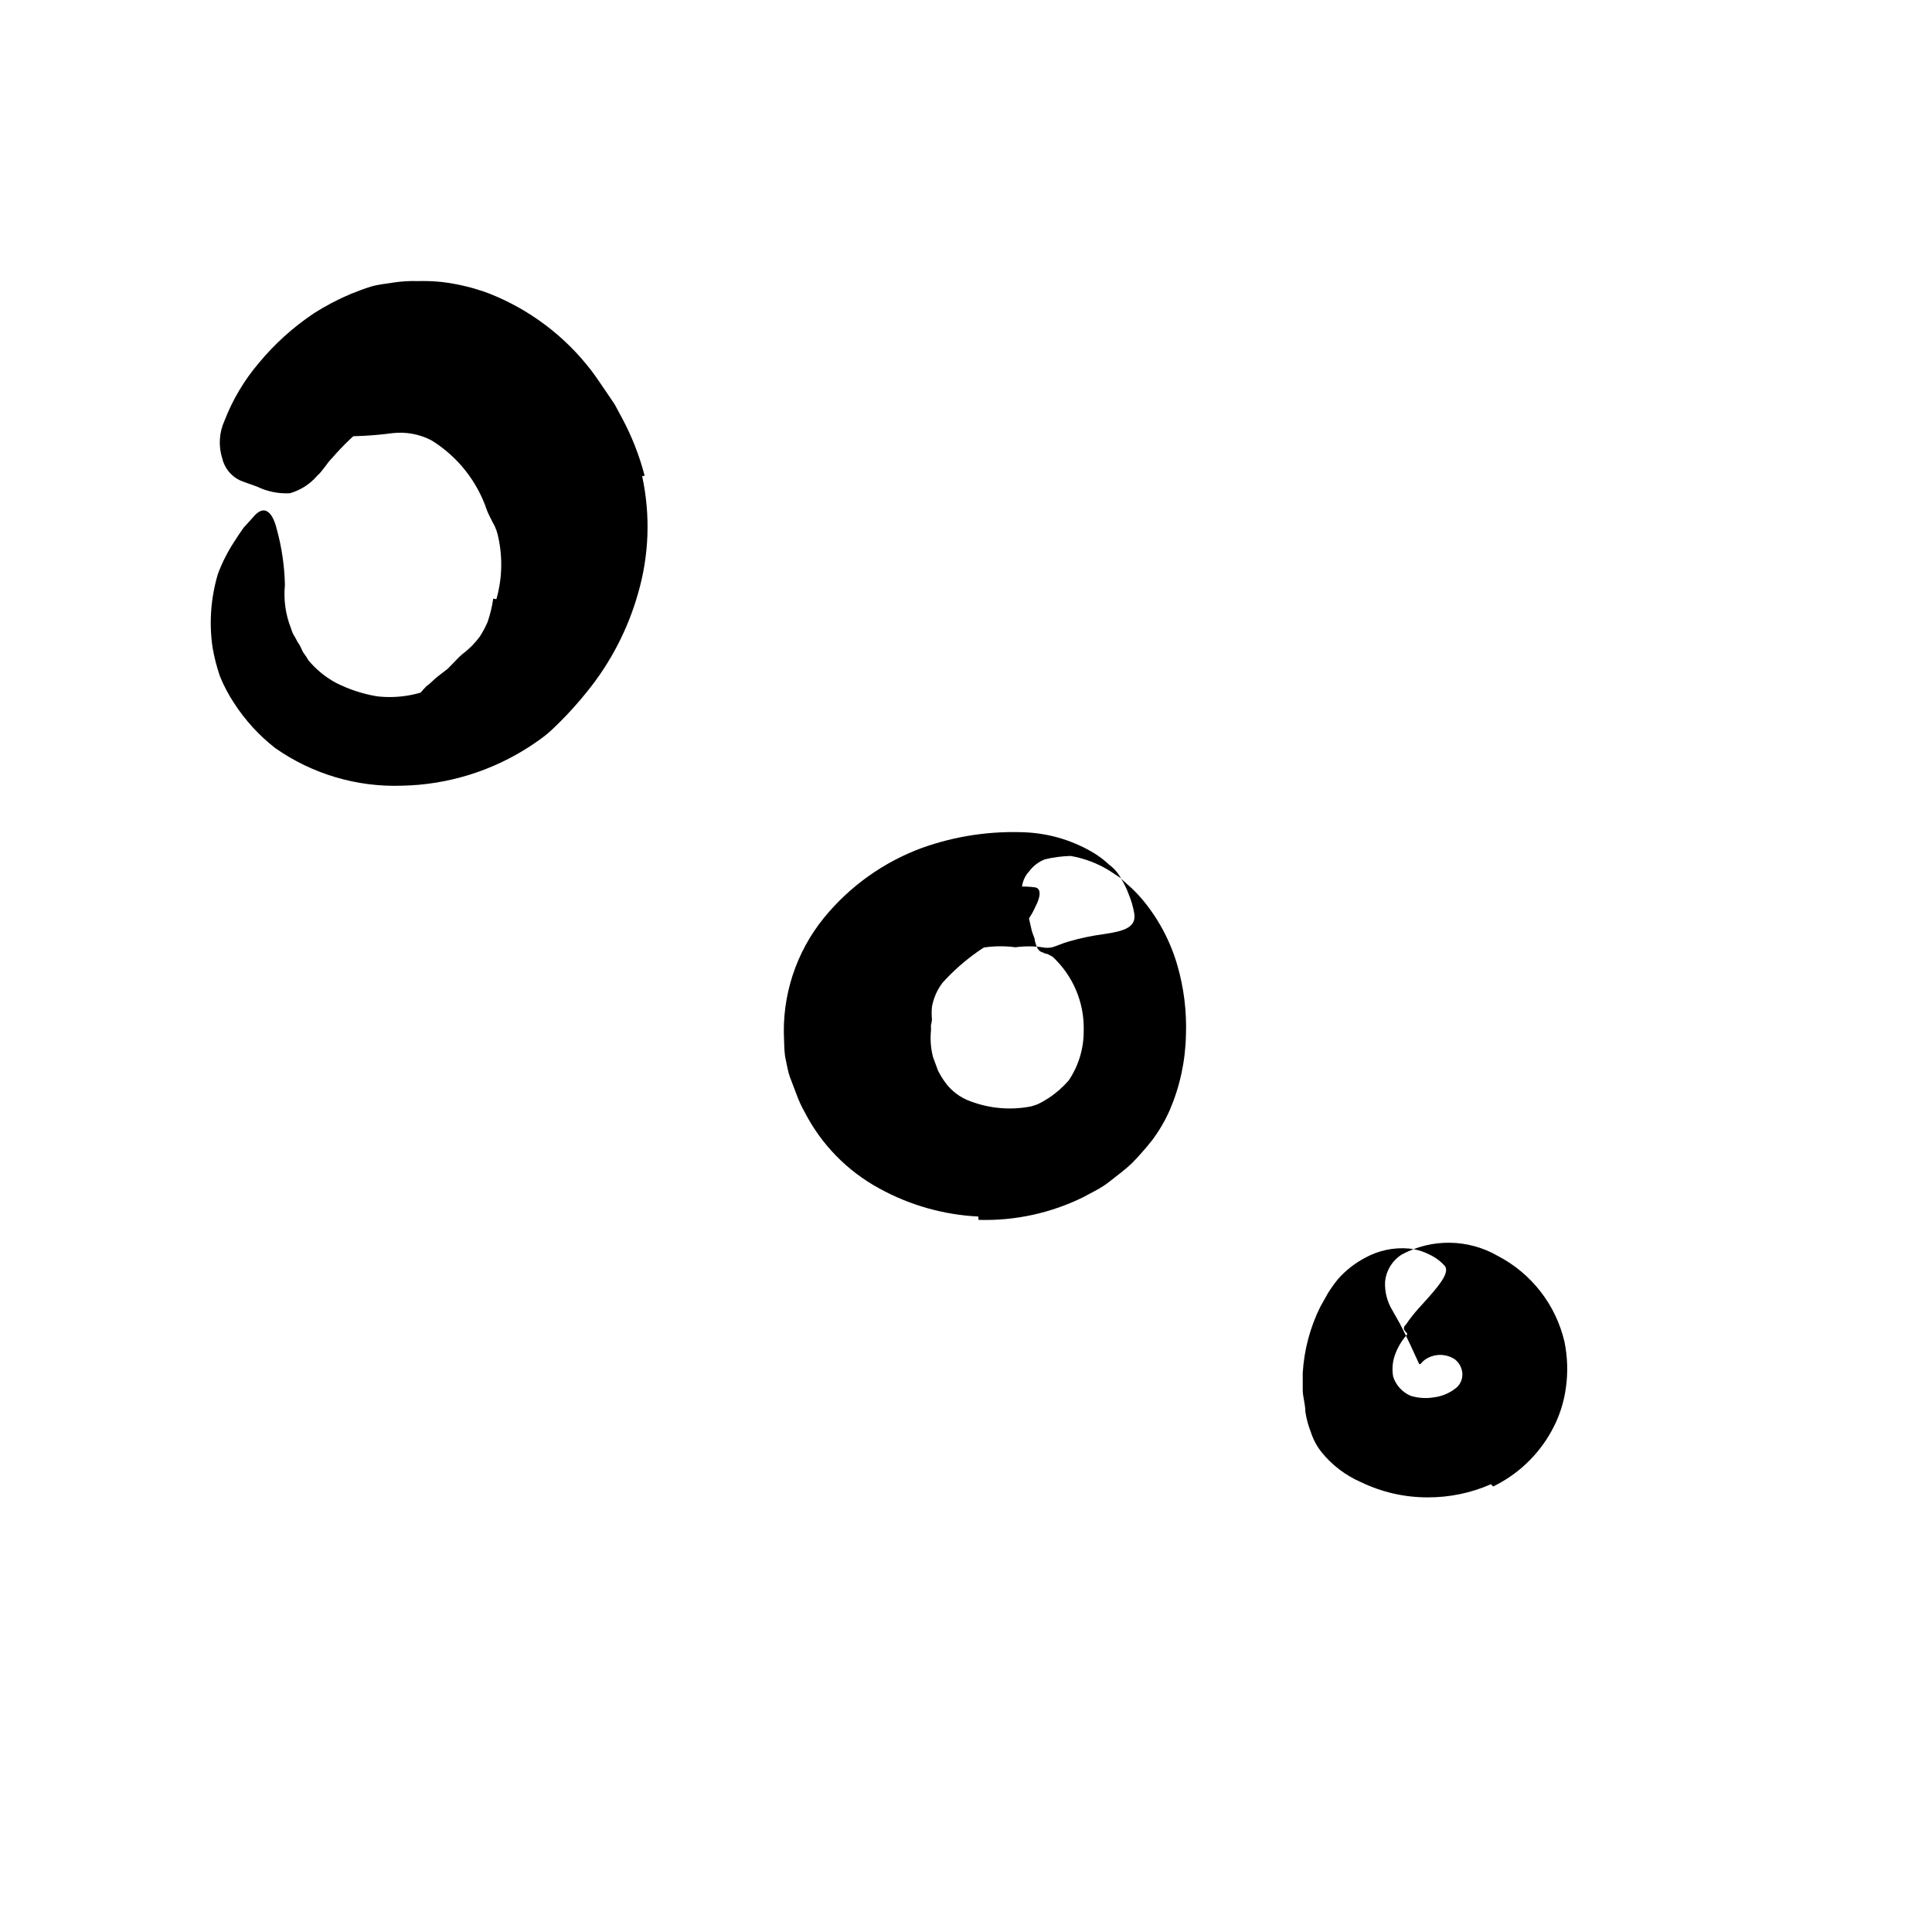 <svg width="24" height="24" viewBox="0 0 110 110" fill="none" xmlns="http://www.w3.org/2000/svg" xmlns:xlink="http://www.w3.org/1999/xlink">
	<path d="M51.672 65.454C51.252 65.086 50.873 64.674 50.542 64.224C50.251 63.788 49.987 63.334 49.752 62.864C49.582 62.394 49.392 61.954 49.262 61.464C49.139 60.978 49.055 60.484 49.012 59.984C48.907 59.265 48.907 58.534 49.012 57.814C49.159 57.209 49.409 56.634 49.752 56.114C49.894 55.854 50.058 55.607 50.242 55.374C50.412 55.144 50.595 54.923 50.792 54.714C51.51 53.917 52.315 53.203 53.192 52.584C53.933 52.058 54.715 51.593 55.532 51.194C56.563 50.599 57.762 50.364 58.942 50.524C59.312 50.594 59.232 51.104 58.942 51.644C58.82 51.919 58.669 52.181 58.492 52.424C58.351 52.652 58.145 52.833 57.902 52.944C56.29 53.624 54.846 54.648 53.672 55.944C53.36 56.349 53.151 56.822 53.062 57.324C53.038 57.564 53.038 57.805 53.062 58.044C53.052 58.159 53.032 58.273 53.002 58.384C53.012 58.494 53.012 58.605 53.002 58.714C52.958 59.208 52.998 59.705 53.122 60.184L53.402 60.944C53.514 61.171 53.645 61.389 53.792 61.594C54.16 62.114 54.681 62.506 55.282 62.714C56.374 63.121 57.558 63.218 58.702 62.994C59.655 62.723 60.577 62.351 61.452 61.884C61.662 61.794 61.842 61.674 62.062 61.604C62.852 61.364 63.202 61.604 63.672 62.604C63.782 62.844 63.902 63.084 63.992 63.324C64.316 64.022 64.164 64.848 63.612 65.384C61.883 66.788 59.695 67.5 57.472 67.384C56.489 67.387 55.51 67.255 54.562 66.994C53.47 66.689 52.45 66.169 51.562 65.464L51.672 65.454Z" fill-rule="evenodd" fill="currentColor"/>
	<path d="M28.262 34.114C28.61 32.898 28.63 31.611 28.322 30.384C28.26 30.152 28.166 29.93 28.042 29.724C27.932 29.504 27.822 29.294 27.732 29.075C27.179 27.412 26.061 25.997 24.572 25.075C23.881 24.713 23.096 24.57 22.322 24.664C21.285 24.803 20.238 24.86 19.192 24.834C18.812 24.834 18.482 24.075 18.452 23.144C18.422 22.214 18.702 20.934 19.572 20.504C19.945 20.295 20.336 20.121 20.742 19.984L21.372 19.774C21.587 19.739 21.804 19.719 22.022 19.714C22.462 19.714 22.912 19.714 23.352 19.714C23.792 19.714 24.232 19.844 24.662 19.924C26.344 20.334 27.868 21.232 29.042 22.504C30.434 23.811 31.654 25.29 32.672 26.904C33.632 28.726 34.178 30.737 34.272 32.794C34.356 34.094 34.19 35.398 33.782 36.634C33.16 38.606 31.896 40.313 30.192 41.484C29.552 41.946 28.884 42.367 28.192 42.744C28.012 42.834 27.842 42.934 27.662 43.014L27.132 43.184C26.776 43.309 26.412 43.406 26.042 43.474C25.712 43.543 25.378 43.59 25.042 43.614C24.562 43.63 24.105 43.414 23.812 43.034C23.552 42.673 23.393 42.248 23.352 41.804C23.305 41.58 23.271 41.353 23.252 41.124C23.242 40.753 23.335 40.386 23.522 40.065C23.73 39.7 23.986 39.363 24.282 39.065C24.512 38.914 24.722 38.664 24.912 38.524L25.482 38.084C25.802 37.774 26.092 37.434 26.312 37.254C26.692 36.972 27.029 36.635 27.312 36.254C27.485 35.987 27.635 35.706 27.762 35.414C27.91 34.982 28.018 34.537 28.082 34.084L28.262 34.114Z" fill-rule="evenodd" fill="currentColor"/>
	<path d="M36.562 27.114C37.041 29.33 36.959 31.629 36.322 33.804C35.743 35.842 34.757 37.74 33.422 39.385C32.958 39.963 32.464 40.517 31.942 41.044C31.672 41.304 31.412 41.575 31.132 41.804C30.852 42.034 30.532 42.254 30.232 42.454C28.052 43.89 25.511 44.68 22.902 44.734C20.323 44.826 17.785 44.075 15.672 42.594C14.75 41.876 13.956 41.007 13.322 40.024C13.006 39.545 12.738 39.036 12.522 38.504C12.339 37.97 12.198 37.421 12.102 36.864C11.898 35.469 12.001 34.046 12.402 32.694C12.638 32.051 12.947 31.438 13.322 30.864C13.502 30.584 13.682 30.304 13.872 30.044L14.532 29.314C15.102 28.734 15.532 29.214 15.752 30.105C16.041 31.148 16.198 32.222 16.222 33.304C16.138 34.147 16.258 34.998 16.572 35.784C16.62 35.963 16.698 36.132 16.802 36.284C16.877 36.441 16.963 36.592 17.062 36.734C17.142 36.874 17.192 37.034 17.282 37.174C17.383 37.303 17.474 37.44 17.552 37.584C17.988 38.111 18.52 38.549 19.122 38.874C19.858 39.248 20.648 39.508 21.462 39.645C22.58 39.775 23.713 39.602 24.742 39.145C25.778 38.635 26.724 37.959 27.542 37.145C29.45 35.455 30.56 33.042 30.602 30.494C30.577 28.929 30.047 27.414 29.092 26.174C27.612 24.004 25.562 22.575 23.402 22.994C22.53 23.183 21.709 23.555 20.992 24.084C20.234 24.685 19.535 25.354 18.902 26.084C18.602 26.384 18.392 26.794 18.062 27.084C17.652 27.565 17.109 27.913 16.502 28.084C15.864 28.117 15.228 27.99 14.652 27.714C14.322 27.584 13.982 27.484 13.652 27.345C13.147 27.1 12.78 26.641 12.652 26.095C12.43 25.389 12.477 24.627 12.782 23.954C13.243 22.759 13.902 21.65 14.732 20.674C15.633 19.584 16.687 18.631 17.862 17.845C18.526 17.419 19.225 17.05 19.952 16.744C20.342 16.595 20.722 16.434 21.132 16.314C21.542 16.194 21.992 16.154 22.422 16.084C22.869 16.017 23.32 15.99 23.772 16.004C24.229 15.991 24.687 16.008 25.142 16.054C26.061 16.162 26.965 16.38 27.832 16.704C30.128 17.605 32.136 19.112 33.642 21.064C33.972 21.494 34.252 21.934 34.552 22.364L34.992 23.014L35.412 23.794C35.972 24.836 36.405 25.94 36.702 27.084L36.562 27.114Z" fill-rule="evenodd" fill="currentColor"/>
	<path d="M55.702 69.264C53.725 69.167 51.796 68.62 50.062 67.664C48.24 66.675 46.759 65.159 45.812 63.314C45.631 62.994 45.477 62.66 45.352 62.314C45.222 61.964 45.082 61.614 44.972 61.314C44.862 61.014 44.802 60.614 44.732 60.314C44.662 60.014 44.652 59.594 44.642 59.234C44.506 56.697 45.323 54.2 46.932 52.234C48.395 50.449 50.308 49.086 52.472 48.284C54.394 47.593 56.433 47.291 58.472 47.394C59.834 47.471 61.157 47.883 62.322 48.594C62.62 48.779 62.898 48.994 63.152 49.234C63.435 49.443 63.667 49.713 63.832 50.024C64.014 50.321 64.165 50.636 64.282 50.964C64.414 51.286 64.511 51.622 64.572 51.964C64.732 52.804 64.002 53.014 62.852 53.184C62.176 53.275 61.507 53.415 60.852 53.604C60.522 53.694 60.162 53.864 59.912 53.934C59.724 53.975 59.53 53.975 59.342 53.934C58.834 53.864 58.32 53.864 57.812 53.934C57.248 53.859 56.676 53.859 56.112 53.934C54.672 54.098 53.262 54.462 51.922 55.014C51.105 55.418 50.462 56.103 50.112 56.944C49.755 57.749 49.677 58.65 49.892 59.504C50.091 60.451 50.593 61.308 51.322 61.944C52.118 62.665 53.091 63.162 54.142 63.384C55.523 63.714 56.969 63.645 58.312 63.184C59.291 62.872 60.166 62.298 60.842 61.524C61.41 60.687 61.709 59.696 61.702 58.684C61.745 57.092 61.1 55.558 59.932 54.474L59.632 54.314C59.547 54.308 59.464 54.28 59.392 54.234C59.112 54.174 59.022 53.954 58.922 53.574C58.922 53.394 58.792 53.204 58.732 52.934C58.672 52.664 58.592 52.324 58.502 51.934C58.412 51.544 58.302 51.314 58.232 51.044C58.096 50.532 58.236 49.987 58.602 49.604C58.831 49.296 59.143 49.06 59.502 48.924C59.977 48.811 60.463 48.748 60.952 48.734C61.763 48.872 62.539 49.171 63.232 49.614L63.762 49.964L64.202 50.364C64.501 50.621 64.779 50.902 65.032 51.204C65.953 52.301 66.634 53.579 67.032 54.954C67.408 56.253 67.574 57.603 67.522 58.954C67.49 60.417 67.178 61.859 66.602 63.204C66.334 63.81 65.999 64.384 65.602 64.914C65.239 65.374 64.852 65.815 64.442 66.234C64.032 66.624 63.572 66.954 63.132 67.304C62.692 67.654 62.192 67.874 61.712 68.144C59.85 69.068 57.79 69.518 55.712 69.454L55.702 69.264Z" fill-rule="evenodd" fill="currentColor"/>
	<path d="M84.892 84.504C83.751 85.006 82.518 85.261 81.272 85.254C79.959 85.254 78.664 84.956 77.482 84.385C76.599 84 75.824 83.406 75.222 82.654C74.961 82.318 74.762 81.939 74.632 81.534C74.487 81.164 74.383 80.778 74.322 80.385C74.322 79.974 74.182 79.534 74.172 79.175L74.172 78.175C74.249 76.863 74.589 75.581 75.172 74.404L75.622 73.605C75.79 73.337 75.974 73.08 76.172 72.835C76.61 72.337 77.136 71.924 77.722 71.615C78.478 71.197 79.341 71.012 80.202 71.085C80.595 71.12 80.978 71.228 81.332 71.404C81.672 71.555 81.978 71.773 82.232 72.044C82.562 72.374 82.052 73.044 81.442 73.744C81.132 74.105 80.802 74.444 80.552 74.744C80.302 75.044 80.112 75.314 80.042 75.425C79.979 75.469 79.939 75.538 79.932 75.615L79.932 75.685C79.964 75.743 80.005 75.797 80.052 75.844C80.122 75.935 80.112 75.904 80.122 75.974C79.791 76.338 79.543 76.767 79.392 77.234C79.277 77.607 79.252 78.001 79.322 78.385C79.481 78.876 79.846 79.273 80.322 79.474C80.736 79.6 81.174 79.631 81.602 79.564C82.105 79.51 82.579 79.305 82.962 78.974C83.16 78.78 83.269 78.512 83.262 78.234C83.25 77.9 83.088 77.588 82.822 77.385C82.289 77.042 81.6 77.066 81.092 77.444C81.002 77.514 80.922 77.624 80.872 77.665L80.812 77.665C80.786 77.632 80.765 77.594 80.752 77.554L80.582 77.185C80.432 76.855 80.212 76.365 79.832 75.615C79.662 75.264 79.462 74.944 79.282 74.615C78.976 74.117 78.829 73.538 78.862 72.954C78.926 72.338 79.264 71.784 79.782 71.444C81.504 70.502 83.594 70.529 85.292 71.514C87.2 72.511 88.58 74.289 89.072 76.385C89.247 77.233 89.278 78.106 89.162 78.964C89.048 79.857 88.763 80.72 88.322 81.504C87.566 82.863 86.411 83.956 85.012 84.635L84.892 84.504Z" fill-rule="evenodd" fill="currentColor"/>
	<defs/>
</svg>

